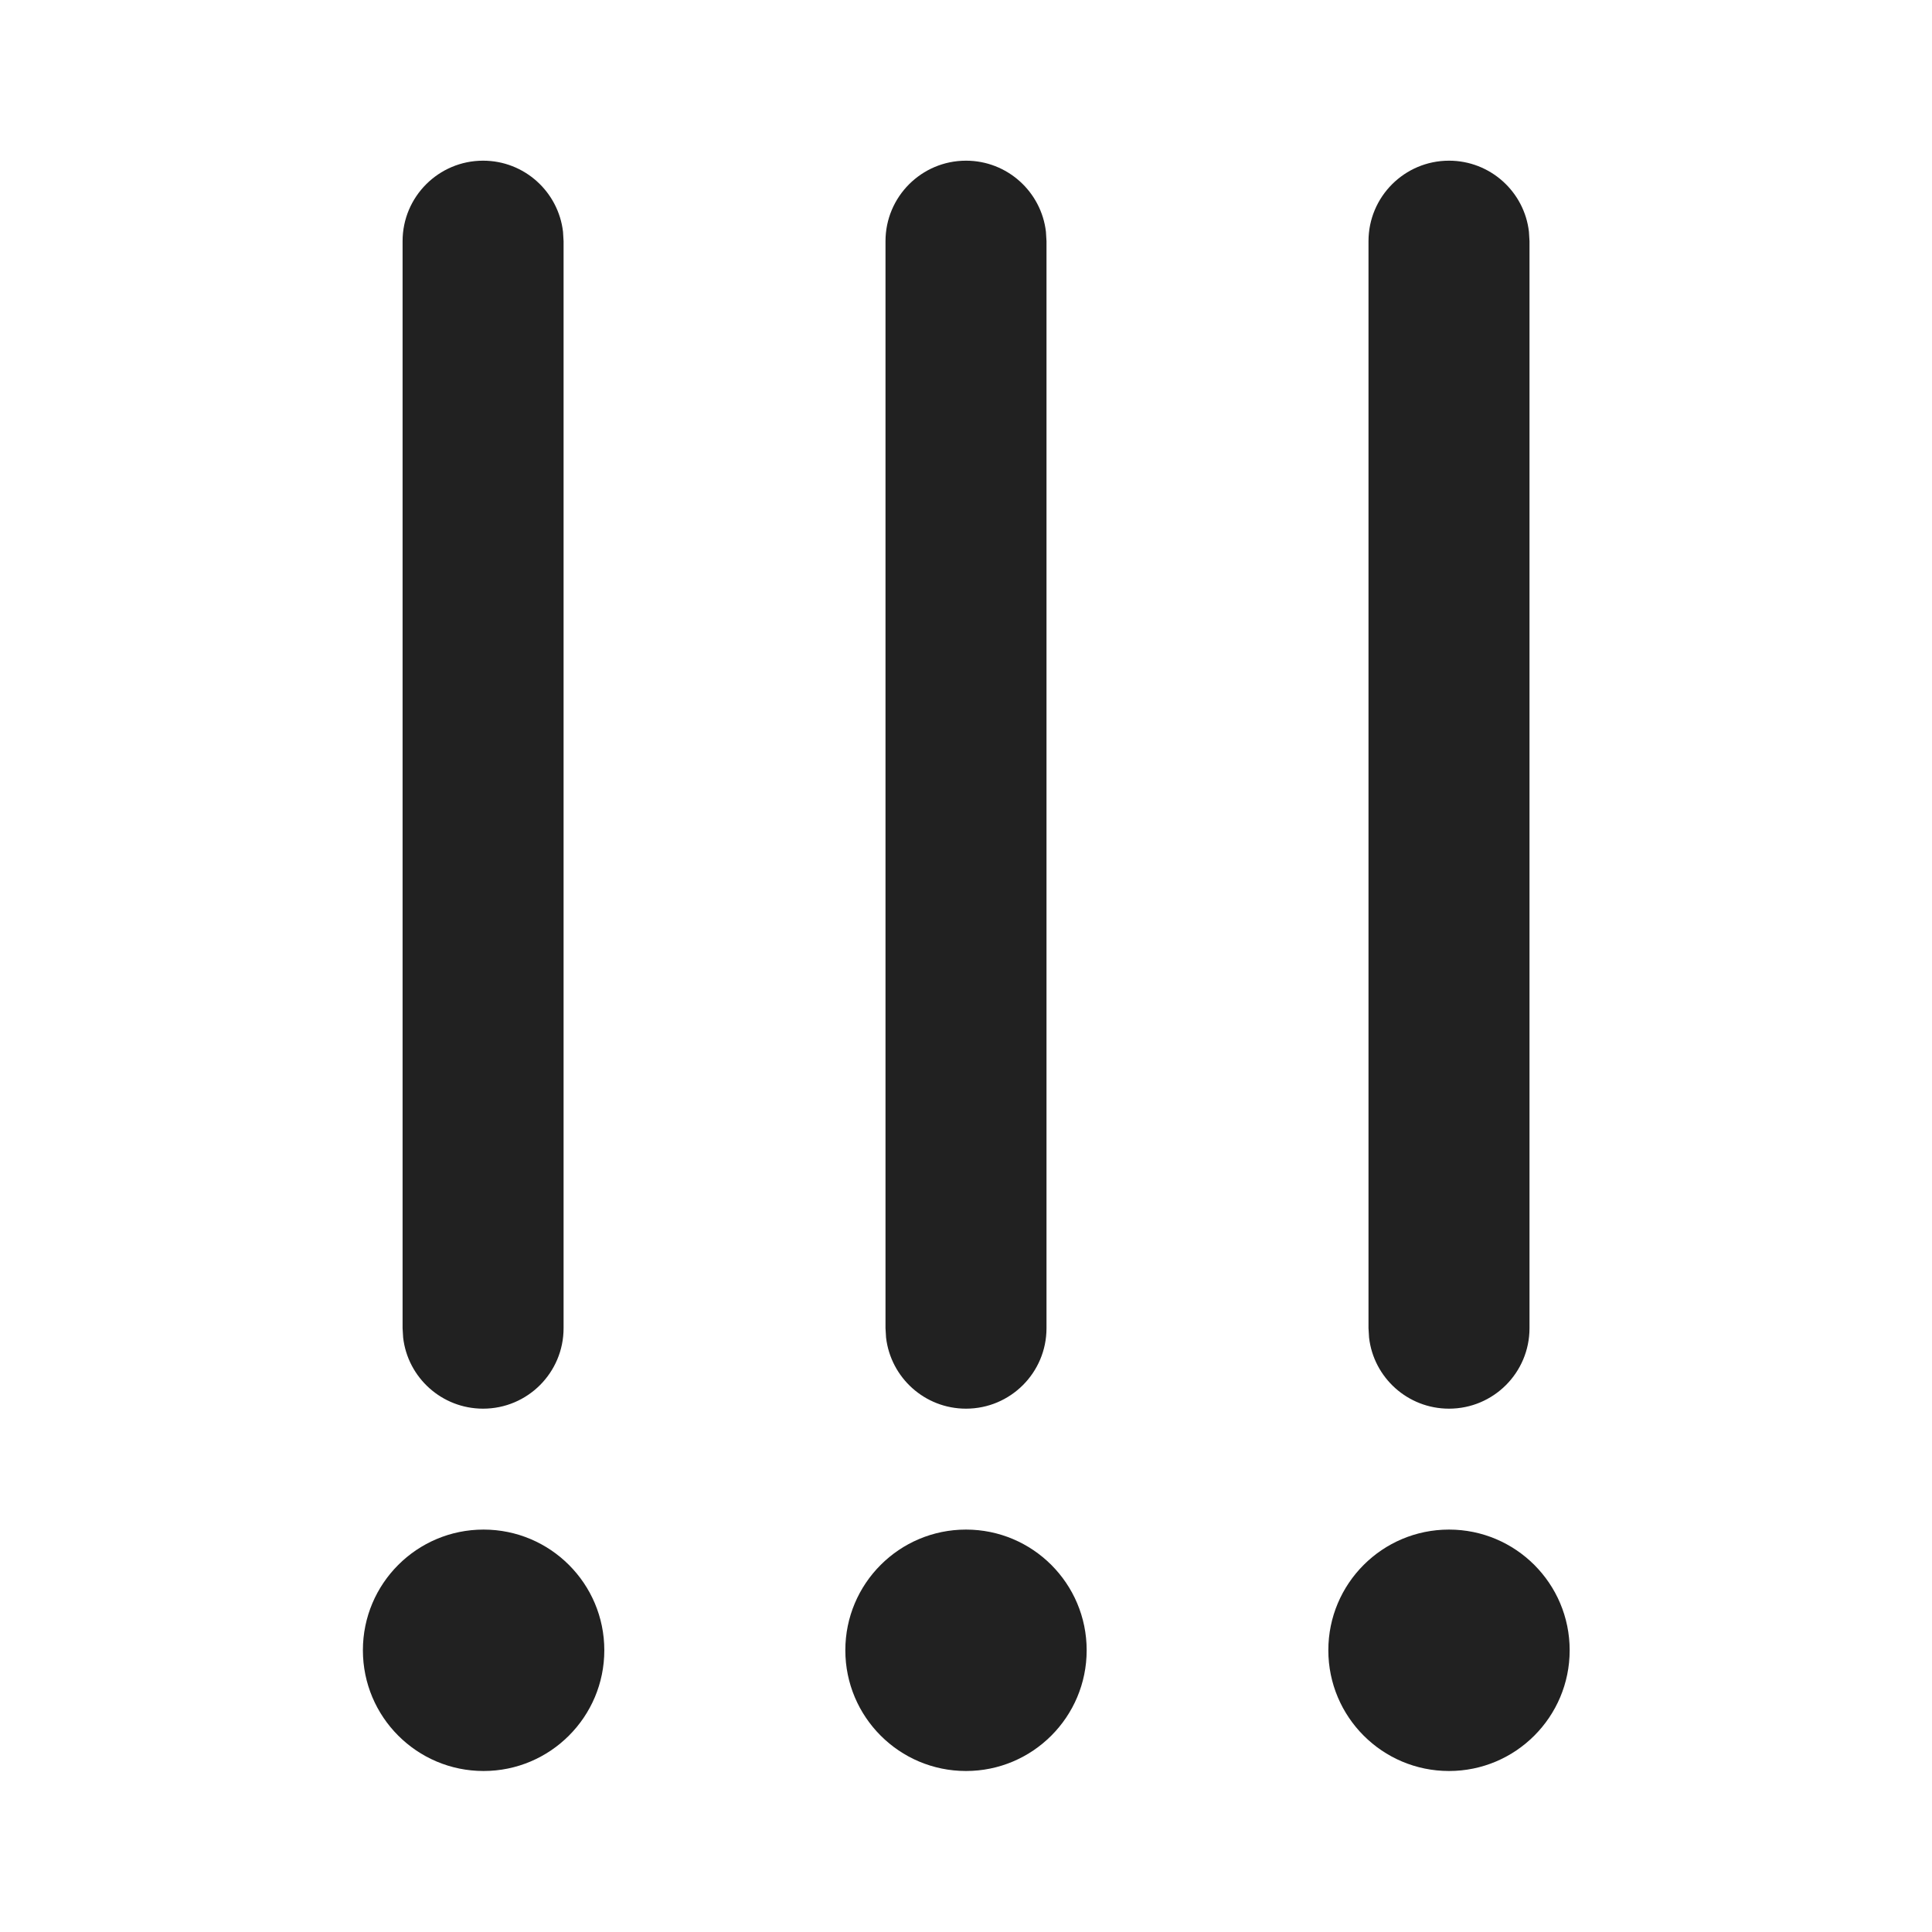 <svg width="24" height="24" viewBox="0 0 24 24" fill="none" xmlns="http://www.w3.org/2000/svg">
<path d="M16.501 20.5C16.501 19.672 17.172 19.001 18 19.001C18.828 19.001 19.499 19.672 19.499 20.5C19.499 21.328 18.828 22 18 22C17.172 22 16.501 21.328 16.501 20.5ZM17 16.499V2.996C17 2.444 17.448 1.996 18 1.996C18.513 1.996 18.936 2.382 18.993 2.879L19 2.996V16.499C19 17.052 18.552 17.499 18 17.499C17.487 17.499 17.064 17.113 17.007 16.616L17 16.499ZM10.501 20.5C10.501 19.672 11.172 19.001 12 19.001C12.828 19.001 13.499 19.672 13.499 20.5C13.499 21.328 12.828 22 12 22C11.172 22 10.501 21.328 10.501 20.5ZM11 16.499V2.996C11 2.444 11.448 1.996 12 1.996C12.513 1.996 12.935 2.382 12.993 2.879L13 2.996V16.499C13 17.052 12.552 17.499 12 17.499C11.487 17.499 11.065 17.113 11.007 16.616L11 16.499ZM4.508 20.5C4.508 19.672 5.179 19.001 6.007 19.001C6.835 19.001 7.507 19.672 7.507 20.5C7.507 21.328 6.835 22 6.007 22C5.179 22 4.508 21.328 4.508 20.5ZM5.001 16.499L5.001 2.996C5.001 2.444 5.449 1.996 6.001 1.996C6.514 1.996 6.936 2.382 6.994 2.879L7.001 2.996L7.001 16.499C7.001 17.052 6.553 17.499 6.001 17.499C5.488 17.499 5.065 17.113 5.008 16.616L5.001 16.499Z" fill="#212121"/>
</svg>
